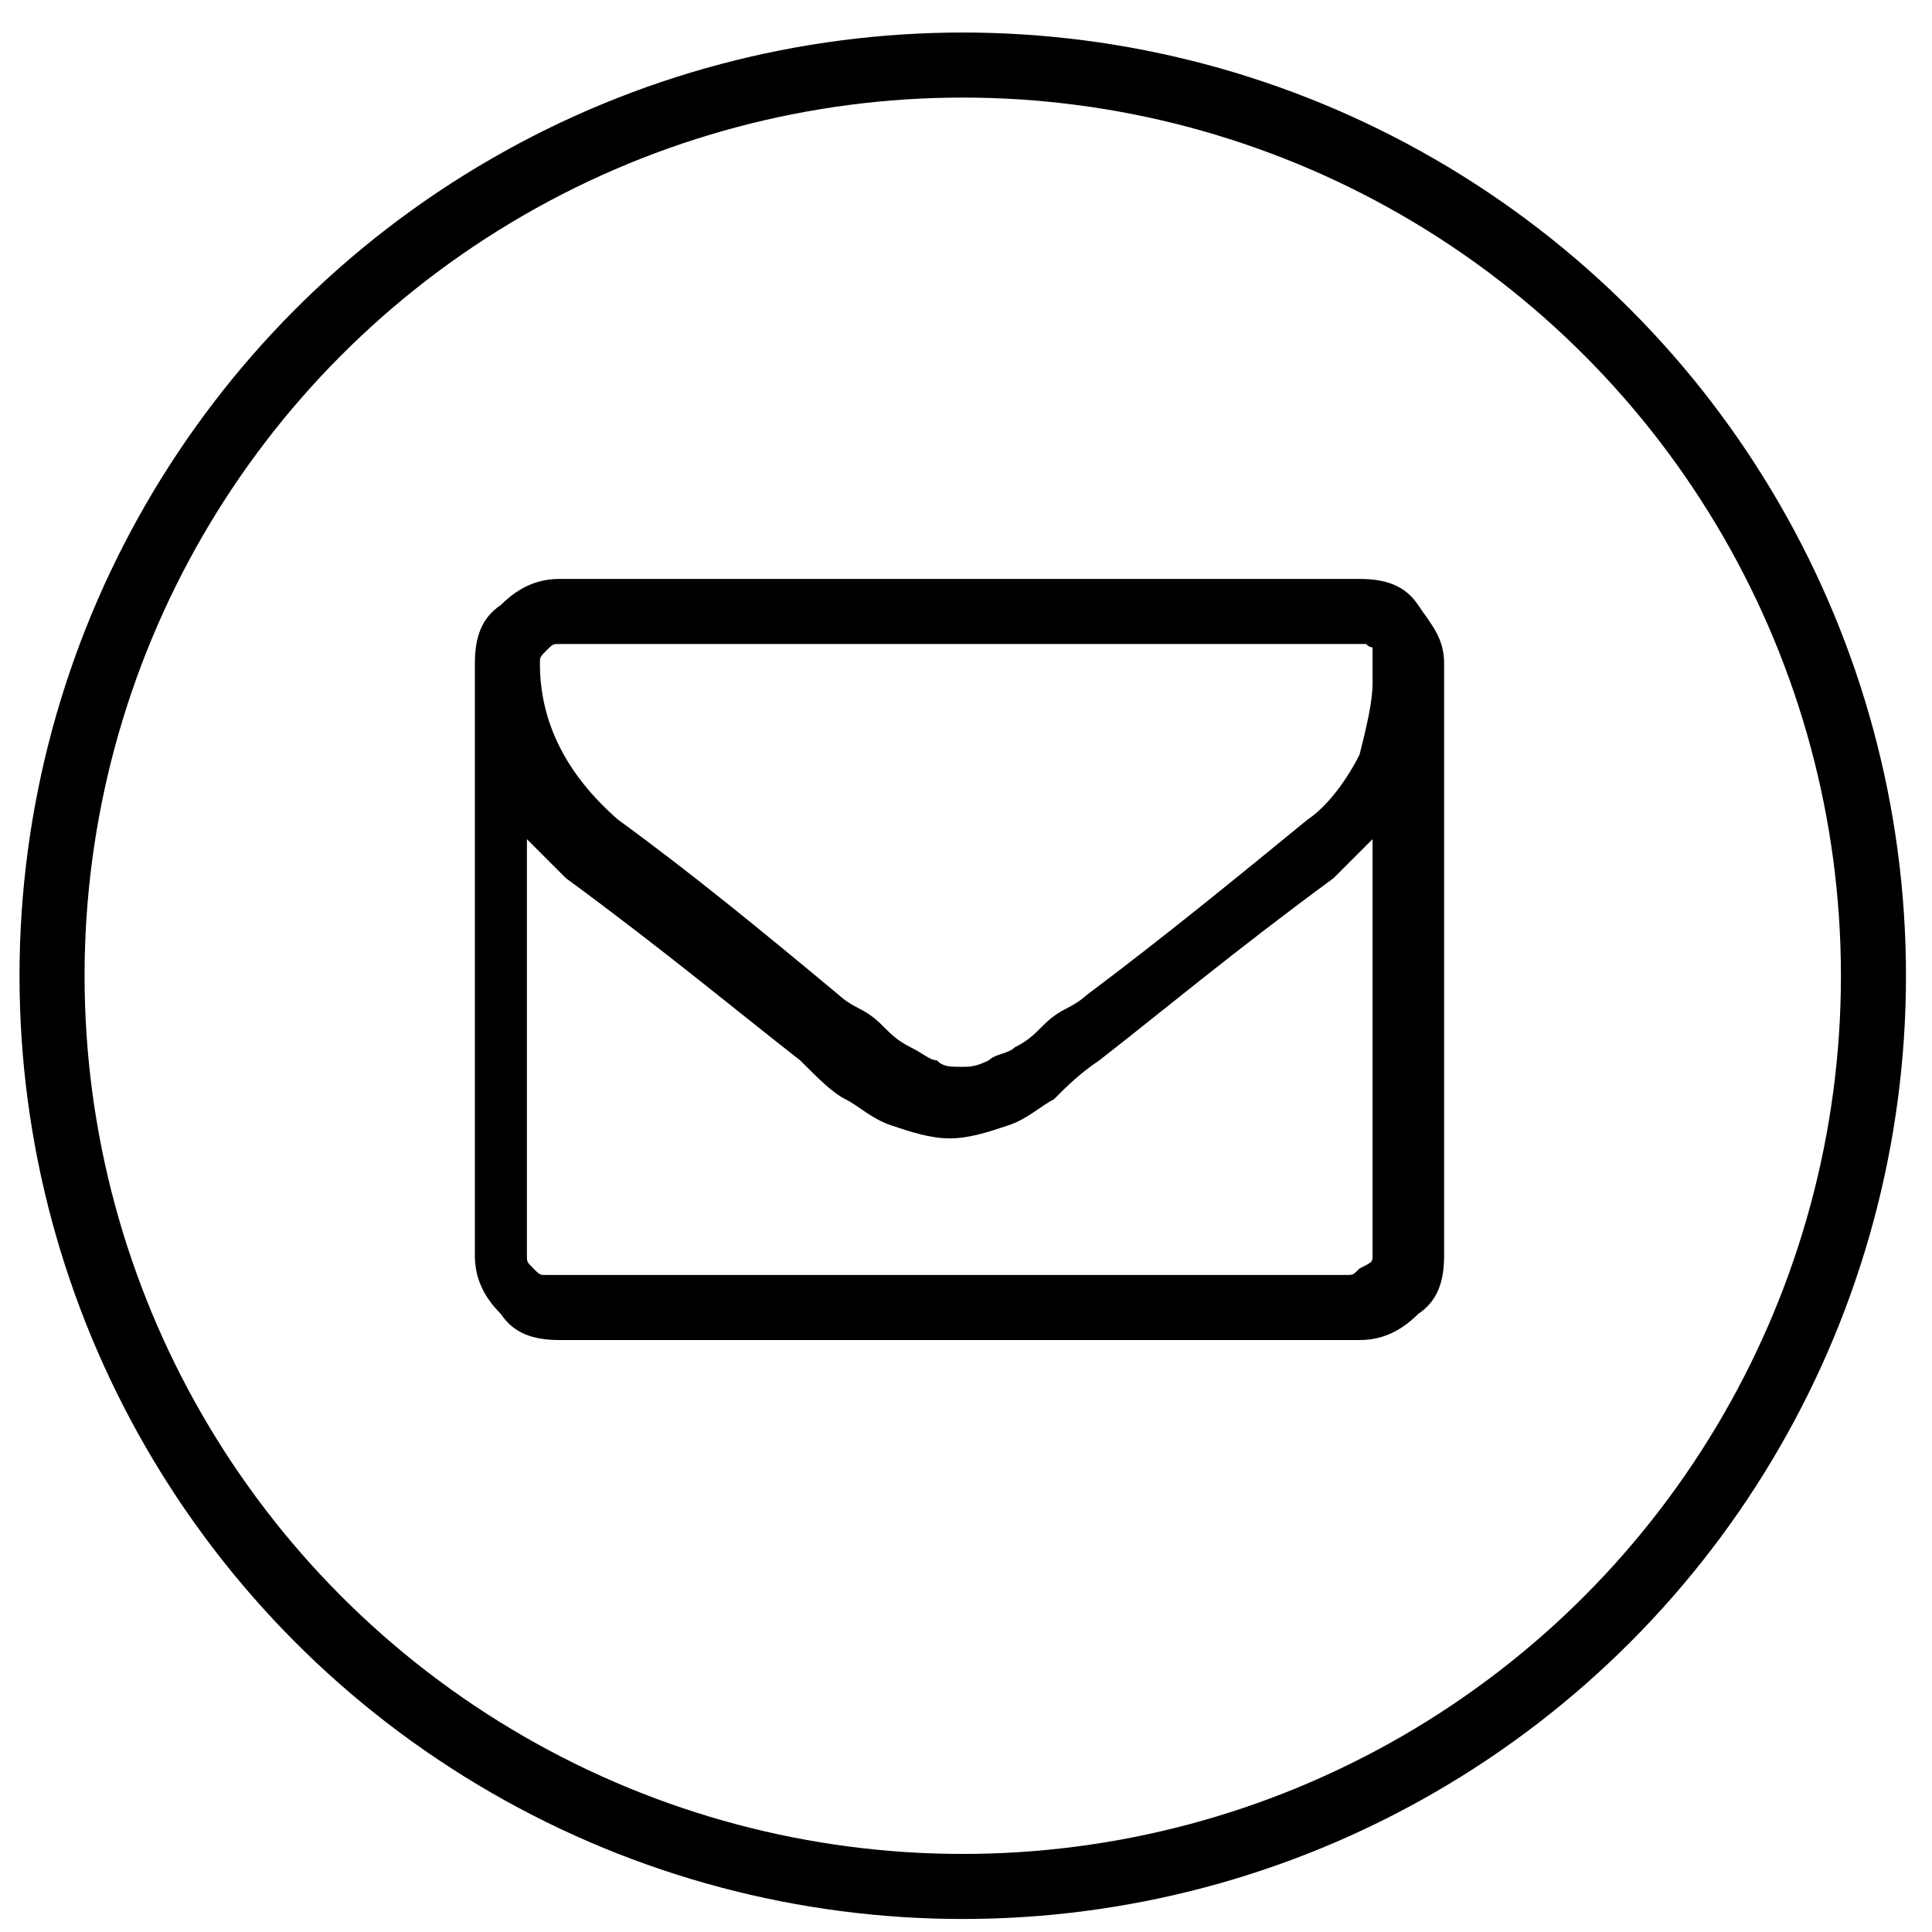 <?xml version="1.0" encoding="utf-8"?>
<!-- Generator: Adobe Illustrator 19.1.0, SVG Export Plug-In . SVG Version: 6.00 Build 0)  -->
<svg version="1.1" id="Layer_1" xmlns="http://www.w3.org/2000/svg" xmlns:xlink="http://www.w3.org/1999/xlink" x="0px" y="0px"
	 viewBox="-473.8 586.2 29.7 29.7" style="enable-background:new -473.8 586.2 29.7 29.7;" xml:space="preserve">
<style type="text/css">
	.st0{fill:none;stroke:#000000;stroke-miterlimit:10;}
	.st1{fill:#191919;}
</style>
<circle class="st0" cx="-459" cy="601.2" r="14"/>
<g>
	<path class="st1" d="M-482.5,596.5v9.1c0,0.4-0.2,0.8-0.5,1.1c-0.3,0.3-0.7,0.5-1.1,0.5h-9.1c-0.4,0-0.8-0.2-1.1-0.5
		c-0.3-0.3-0.5-0.7-0.5-1.1v-9.1c0-0.4,0.2-0.8,0.5-1.1c0.3-0.3,0.7-0.5,1.1-0.5h9.1c0.4,0,0.8,0.2,1.1,0.5
		C-482.7,595.7-482.5,596.1-482.5,596.5z M-483.9,605.3v-5.2h-1.1c0.1,0.3,0.2,0.7,0.2,1c0,0.7-0.2,1.3-0.5,1.8
		c-0.3,0.6-0.8,1-1.4,1.3s-1.2,0.5-1.9,0.5c-1,0-1.9-0.4-2.7-1.1c-0.7-0.7-1.1-1.6-1.1-2.6c0-0.4,0.1-0.7,0.2-1h-1.1v5.2
		c0,0.1,0,0.3,0.1,0.3c0.1,0.1,0.2,0.1,0.3,0.1h8.5C-484.3,605.6-483.9,605.4-483.9,605.3z M-486.9,602.7c0.5-0.5,0.7-1,0.7-1.7
		c0-0.7-0.2-1.2-0.7-1.7s-1.1-0.7-1.7-0.7c-0.7,0-1.2,0.2-1.7,0.7s-0.7,1-0.7,1.7c0,0.7,0.2,1.2,0.7,1.7s1.1,0.7,1.7,0.7
		C-487.9,603.4-487.3,603.2-486.9,602.7z M-483.9,598.2v-1.3c0-0.1-0.1-0.3-0.2-0.4c-0.1-0.1-0.2-0.2-0.4-0.2h-1.4
		c-0.2,0-0.3,0.1-0.4,0.2c-0.1,0.1-0.2,0.2-0.2,0.4v1.3c0,0.2,0.1,0.3,0.2,0.4c0.1,0.1,0.2,0.2,0.4,0.2h1.4c0.2,0,0.3-0.1,0.4-0.2
		C-483.9,598.5-483.9,598.4-483.9,598.2z"/>
</g>
<g>
	<path class="st1" d="M-486.1,583.3v7.4c0,0.3-0.1,0.6-0.3,0.8c-0.2,0.2-0.5,0.3-0.8,0.3h-10c-0.3,0-0.6-0.1-0.8-0.3
		c-0.2-0.2-0.3-0.5-0.3-0.8v-7.4c0-0.3,0.1-0.6,0.3-0.8c0.2-0.2,0.5-0.3,0.8-0.3h10c0.3,0,0.6,0.1,0.8,0.3
		C-486.2,582.7-486.1,583-486.1,583.3z M-487,583.5L-487,583.5c0-0.1,0-0.1,0-0.2v-0.1v-0.1c0,0,0,0,0-0.1c0,0,0,0-0.1-0.1h-0.1h-10
		c-0.1,0-0.1,0-0.2,0.1c0,0-0.1,0.1-0.1,0.2c0,0.8,0.3,1.4,1,1.9c0.9,0.7,1.8,1.4,2.7,2.2c0,0,0.1,0.1,0.2,0.2
		c0.1,0.1,0.2,0.2,0.3,0.3c0.1,0.1,0.2,0.1,0.3,0.2c0.1,0.1,0.2,0.1,0.3,0.2c0.1,0,0.2,0.1,0.3,0.1l0,0l0,0c0.1,0,0.2,0,0.3-0.1
		c0.1,0,0.2-0.1,0.3-0.2c0.1-0.1,0.2-0.2,0.3-0.2c0.1-0.1,0.2-0.1,0.3-0.3c0.1-0.1,0.2-0.2,0.2-0.2c0.9-0.7,1.9-1.5,2.7-2.2
		C-488.1,584.9-487,583.8-487,583.5z M-487,590.7v-5.2c-0.1,0.2-0.3,0.3-0.5,0.4c-1.2,0.9-2.2,1.7-2.9,2.3c-0.2,0.2-0.4,0.3-0.6,0.5
		c-0.1,0.1-0.3,0.2-0.6,0.3c-0.2,0.1-0.5,0.2-0.7,0.2l0,0l0,0c-0.2,0-0.4-0.1-0.7-0.2c-0.2-0.1-0.4-0.2-0.6-0.3
		c-0.1-0.1-0.3-0.3-0.6-0.5c-0.7-0.6-1.7-1.4-2.9-2.3c-0.2-0.1-0.3-0.3-0.5-0.4v5.2c0,0.1,0,0.1,0.1,0.2c0,0,0.1,0.1,0.2,0.1h10
		c0.1,0,0.1,0,0.2-0.1S-487,590.7-487,590.7z"/>
</g>
<path d="M-496.8,615.3v9.6c0,0.5-0.2,0.8-0.5,1.2c-0.3,0.3-0.7,0.5-1.2,0.5h-9.6c-0.5,0-0.8-0.2-1.2-0.5s-0.5-0.7-0.5-1.2v-9.6
	c0-0.5,0.2-0.8,0.5-1.2s0.7-0.5,1.2-0.5h9.6c0.5,0,0.8,0.2,1.2,0.5C-496.9,614.5-496.8,614.9-496.8,615.3z M-498.2,624.5v-5.4h-1.1
	c0.1,0.4,0.2,0.7,0.2,1.1c0,0.7-0.2,1.4-0.5,1.9s-0.8,1.1-1.5,1.4c-0.6,0.3-1.3,0.5-2,0.5c-1.1,0-2-0.4-2.8-1.1
	c-0.8-0.8-1.2-1.7-1.2-2.7c0-0.4,0.1-0.7,0.2-1.1h-1.2v5.4c0,0.1,0,0.3,0.1,0.4s0.2,0.1,0.4,0.1h8.9c0.1,0,0.3,0,0.4-0.1
	S-498.2,624.7-498.2,624.5z M-501.4,621.8c0.5-0.5,0.8-1.1,0.8-1.8s-0.3-1.3-0.8-1.8c-0.5-0.5-1.1-0.7-1.8-0.7
	c-0.7,0-1.3,0.2-1.8,0.7c-0.5,0.5-0.8,1.1-0.8,1.8s0.3,1.3,0.8,1.8s1.1,0.7,1.8,0.7C-502.5,622.6-501.9,622.3-501.4,621.8z
	 M-498.2,617v-1.4c0-0.2-0.1-0.3-0.2-0.4c-0.1-0.1-0.2-0.2-0.4-0.2h-1.5c-0.2,0-0.3,0.1-0.4,0.2c-0.1,0.1-0.2,0.2-0.2,0.4v1.4
	c0,0.2,0.1,0.3,0.2,0.4c0.1,0.1,0.2,0.2,0.4,0.2h1.5c0.2,0,0.3-0.1,0.4-0.2C-498.3,617.3-498.2,617.2-498.2,617z"/>
<path d="M-451.6,596.4v9.1c0,0.4-0.1,0.7-0.4,0.9c-0.3,0.3-0.6,0.4-0.9,0.4h-12.3c-0.4,0-0.7-0.1-0.9-0.4c-0.3-0.3-0.4-0.6-0.4-0.9
	v-9.1c0-0.4,0.1-0.7,0.4-0.9c0.3-0.3,0.6-0.4,0.9-0.4h12.3c0.4,0,0.7,0.1,0.9,0.4S-451.6,596-451.6,596.4z M-452.7,596.7
	C-452.7,596.7-452.7,596.7-452.7,596.7c0-0.1,0-0.2,0-0.2c0,0,0-0.1,0-0.1c0,0,0-0.1,0-0.1c0,0,0,0,0-0.1s0,0-0.1-0.1
	c0,0-0.1,0-0.1,0h-12.3c-0.1,0-0.1,0-0.2,0.1c-0.1,0.1-0.1,0.1-0.1,0.2c0,0.9,0.4,1.7,1.2,2.4c1.1,0.8,2.2,1.7,3.4,2.7
	c0,0,0.1,0.1,0.3,0.2s0.3,0.2,0.4,0.3c0.1,0.1,0.2,0.2,0.4,0.3c0.2,0.1,0.3,0.2,0.4,0.2c0.1,0.1,0.2,0.1,0.4,0.1h0h0
	c0.1,0,0.2,0,0.4-0.1c0.1-0.1,0.3-0.1,0.4-0.2c0.2-0.1,0.3-0.2,0.4-0.3c0.1-0.1,0.2-0.2,0.4-0.3c0.2-0.1,0.3-0.2,0.3-0.2
	c1.2-0.9,2.3-1.8,3.4-2.7c0.3-0.2,0.6-0.6,0.8-1C-452.8,597.4-452.7,597-452.7,596.7z M-452.7,605.5v-6.4c-0.2,0.2-0.4,0.4-0.6,0.6
	c-1.5,1.1-2.7,2.1-3.6,2.8c-0.3,0.2-0.5,0.4-0.7,0.6c-0.2,0.1-0.4,0.3-0.7,0.4c-0.3,0.1-0.6,0.2-0.9,0.2h0h0c-0.3,0-0.6-0.1-0.9-0.2
	c-0.3-0.1-0.5-0.3-0.7-0.4s-0.4-0.3-0.7-0.6c-0.9-0.7-2.1-1.7-3.6-2.8c-0.2-0.2-0.4-0.4-0.6-0.6v6.4c0,0.1,0,0.1,0.1,0.2
	c0.1,0.1,0.1,0.1,0.2,0.1h12.3c0.1,0,0.1,0,0.2-0.1C-452.7,605.6-452.7,605.6-452.7,605.5z"/>
</svg>

